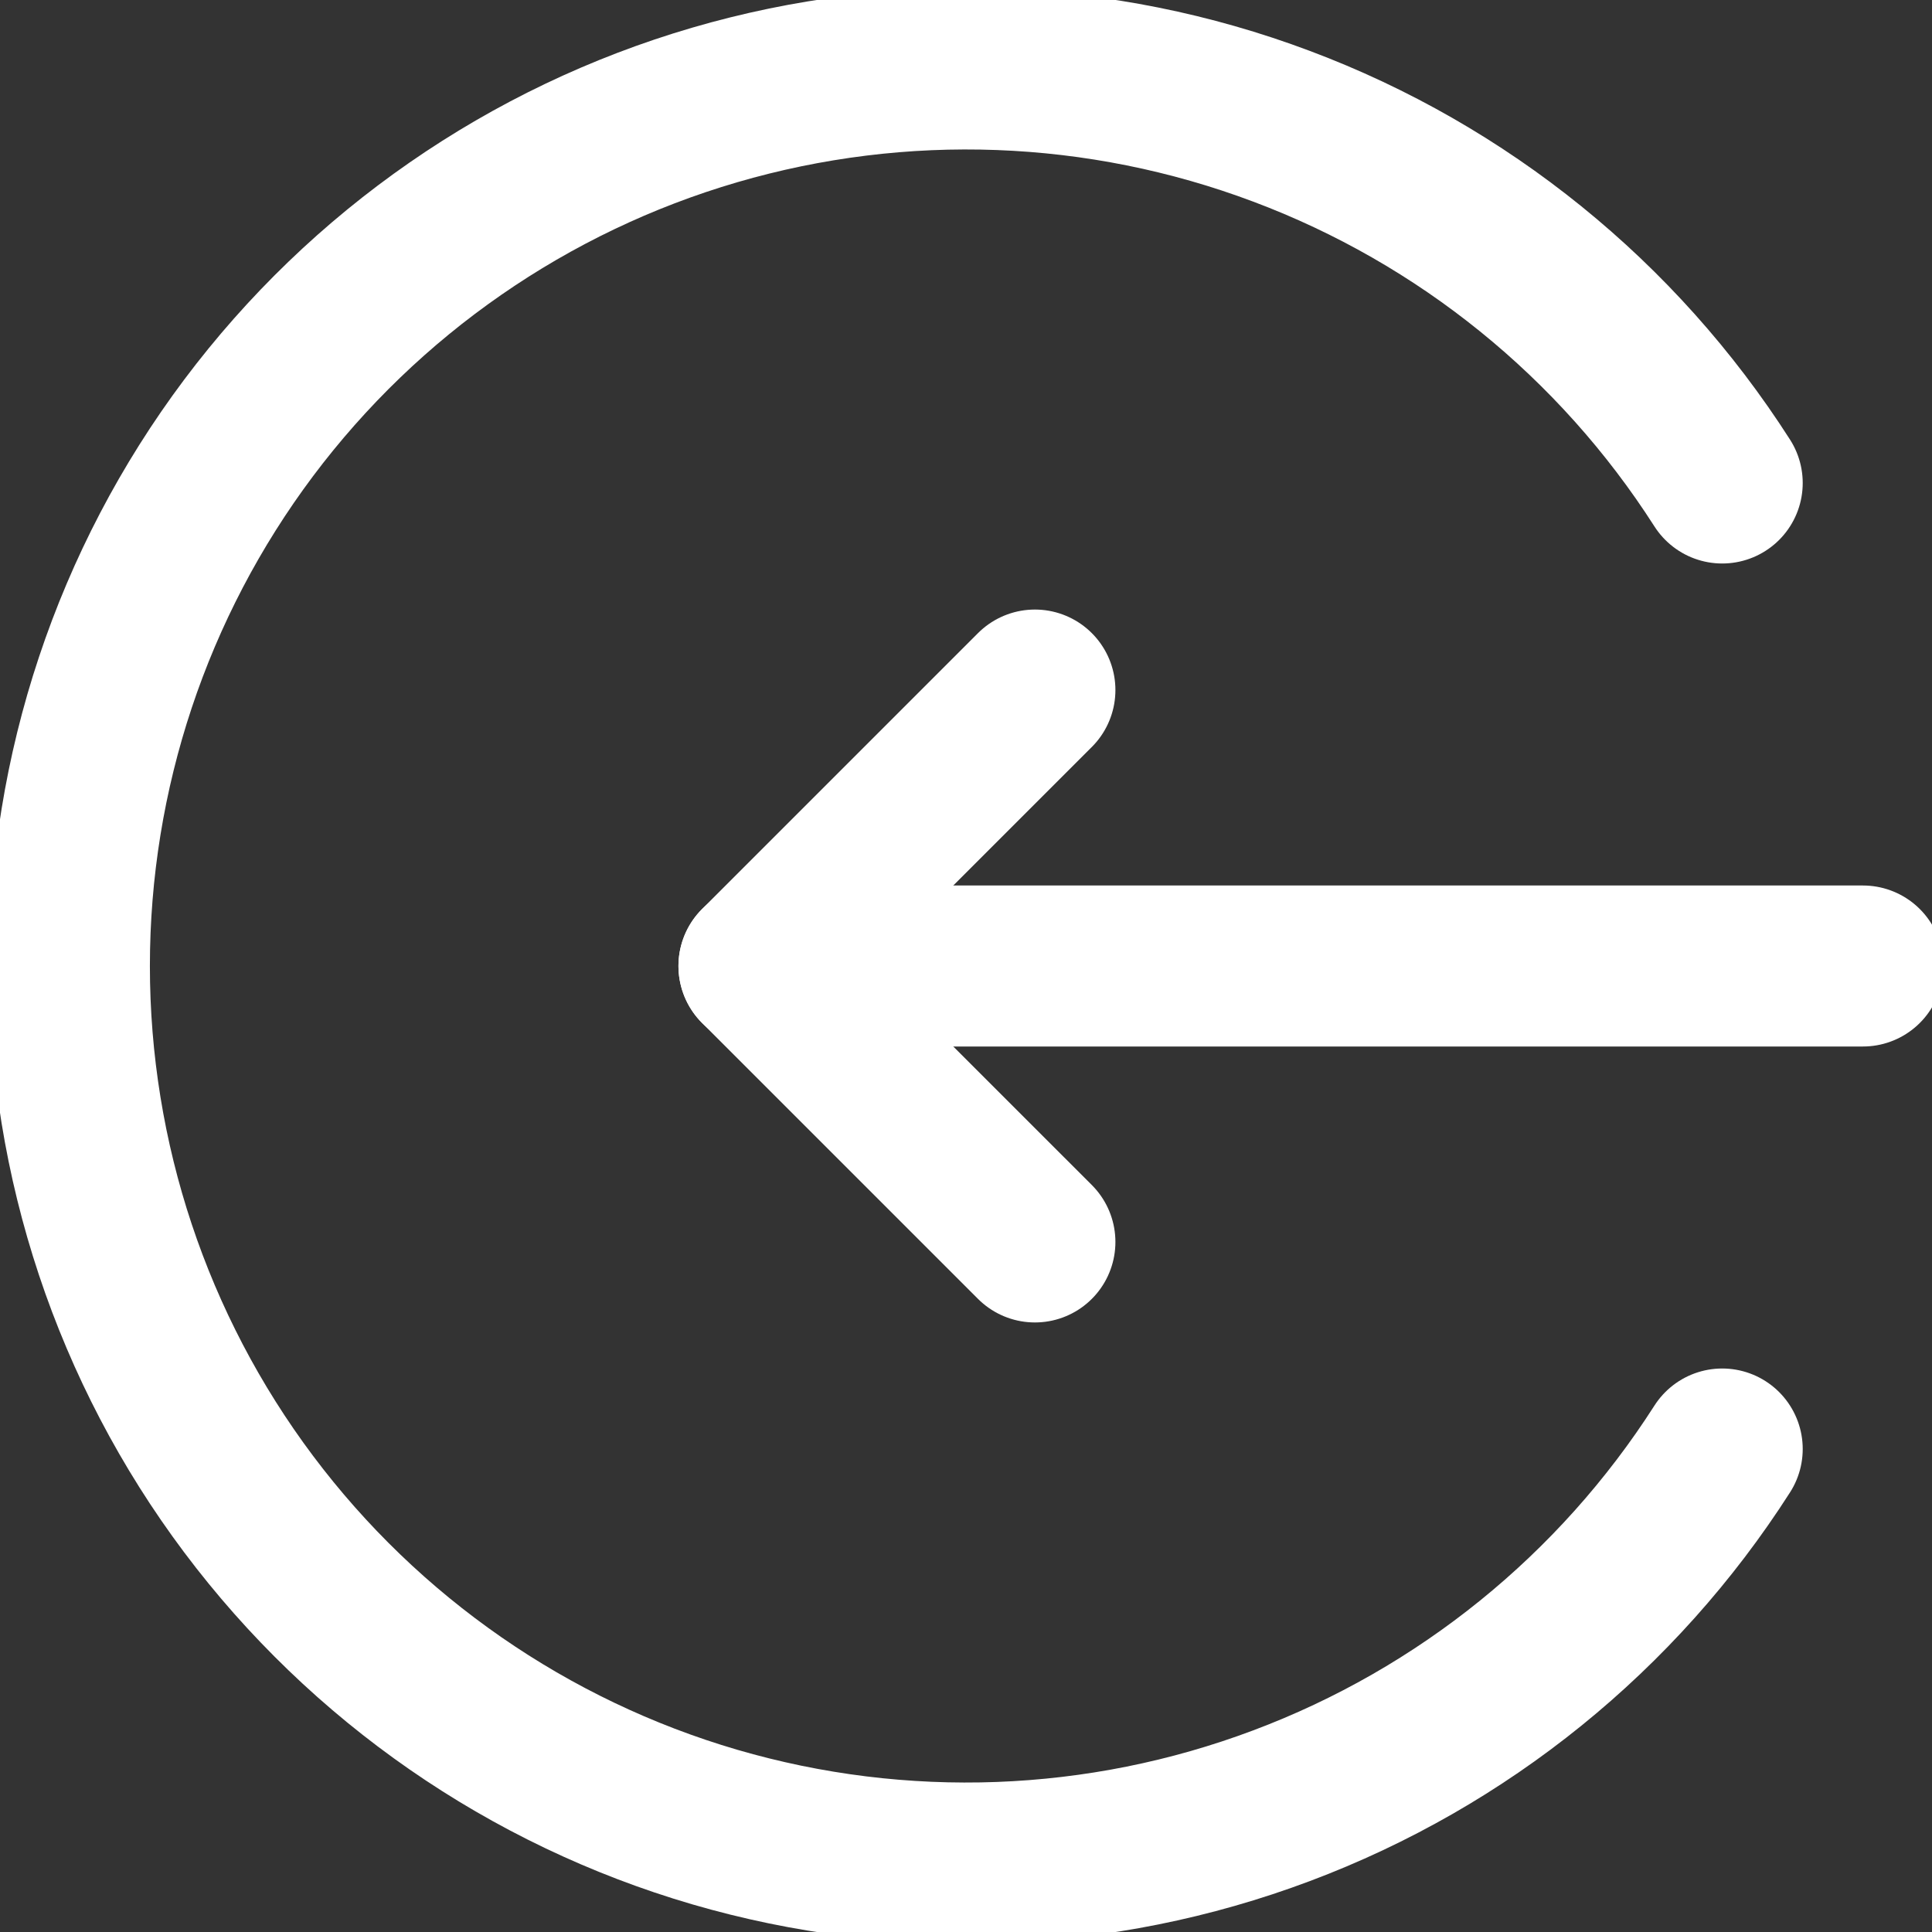 <svg width="12" height="12" viewBox="0 0 12 12" fill="none" xmlns="http://www.w3.org/2000/svg">
<rect x="0" y="0" width="12" height="12" fill="#333333" stroke="none"/>
<path d="M11.571 6H4.714" stroke="white" stroke-linecap="round" stroke-linejoin="round"/>
<path d="M6.428 4.286L4.714 6L6.428 7.714" stroke="white" stroke-linecap="round" stroke-linejoin="round"/>
<path d="M10.697 9C10.048 10.015 9.087 10.793 7.959 11.216C6.831 11.64 5.596 11.686 4.439 11.348C3.283 11.01 2.267 10.306 1.544 9.342C0.821 8.378 0.431 7.205 0.431 6C0.431 4.795 0.821 3.623 1.544 2.658C2.267 1.694 3.283 0.99 4.439 0.652C5.596 0.314 6.831 0.36 7.959 0.784C9.087 1.207 10.048 1.985 10.697 3" stroke="white" stroke-linecap="round" stroke-linejoin="round"/>
</svg>
